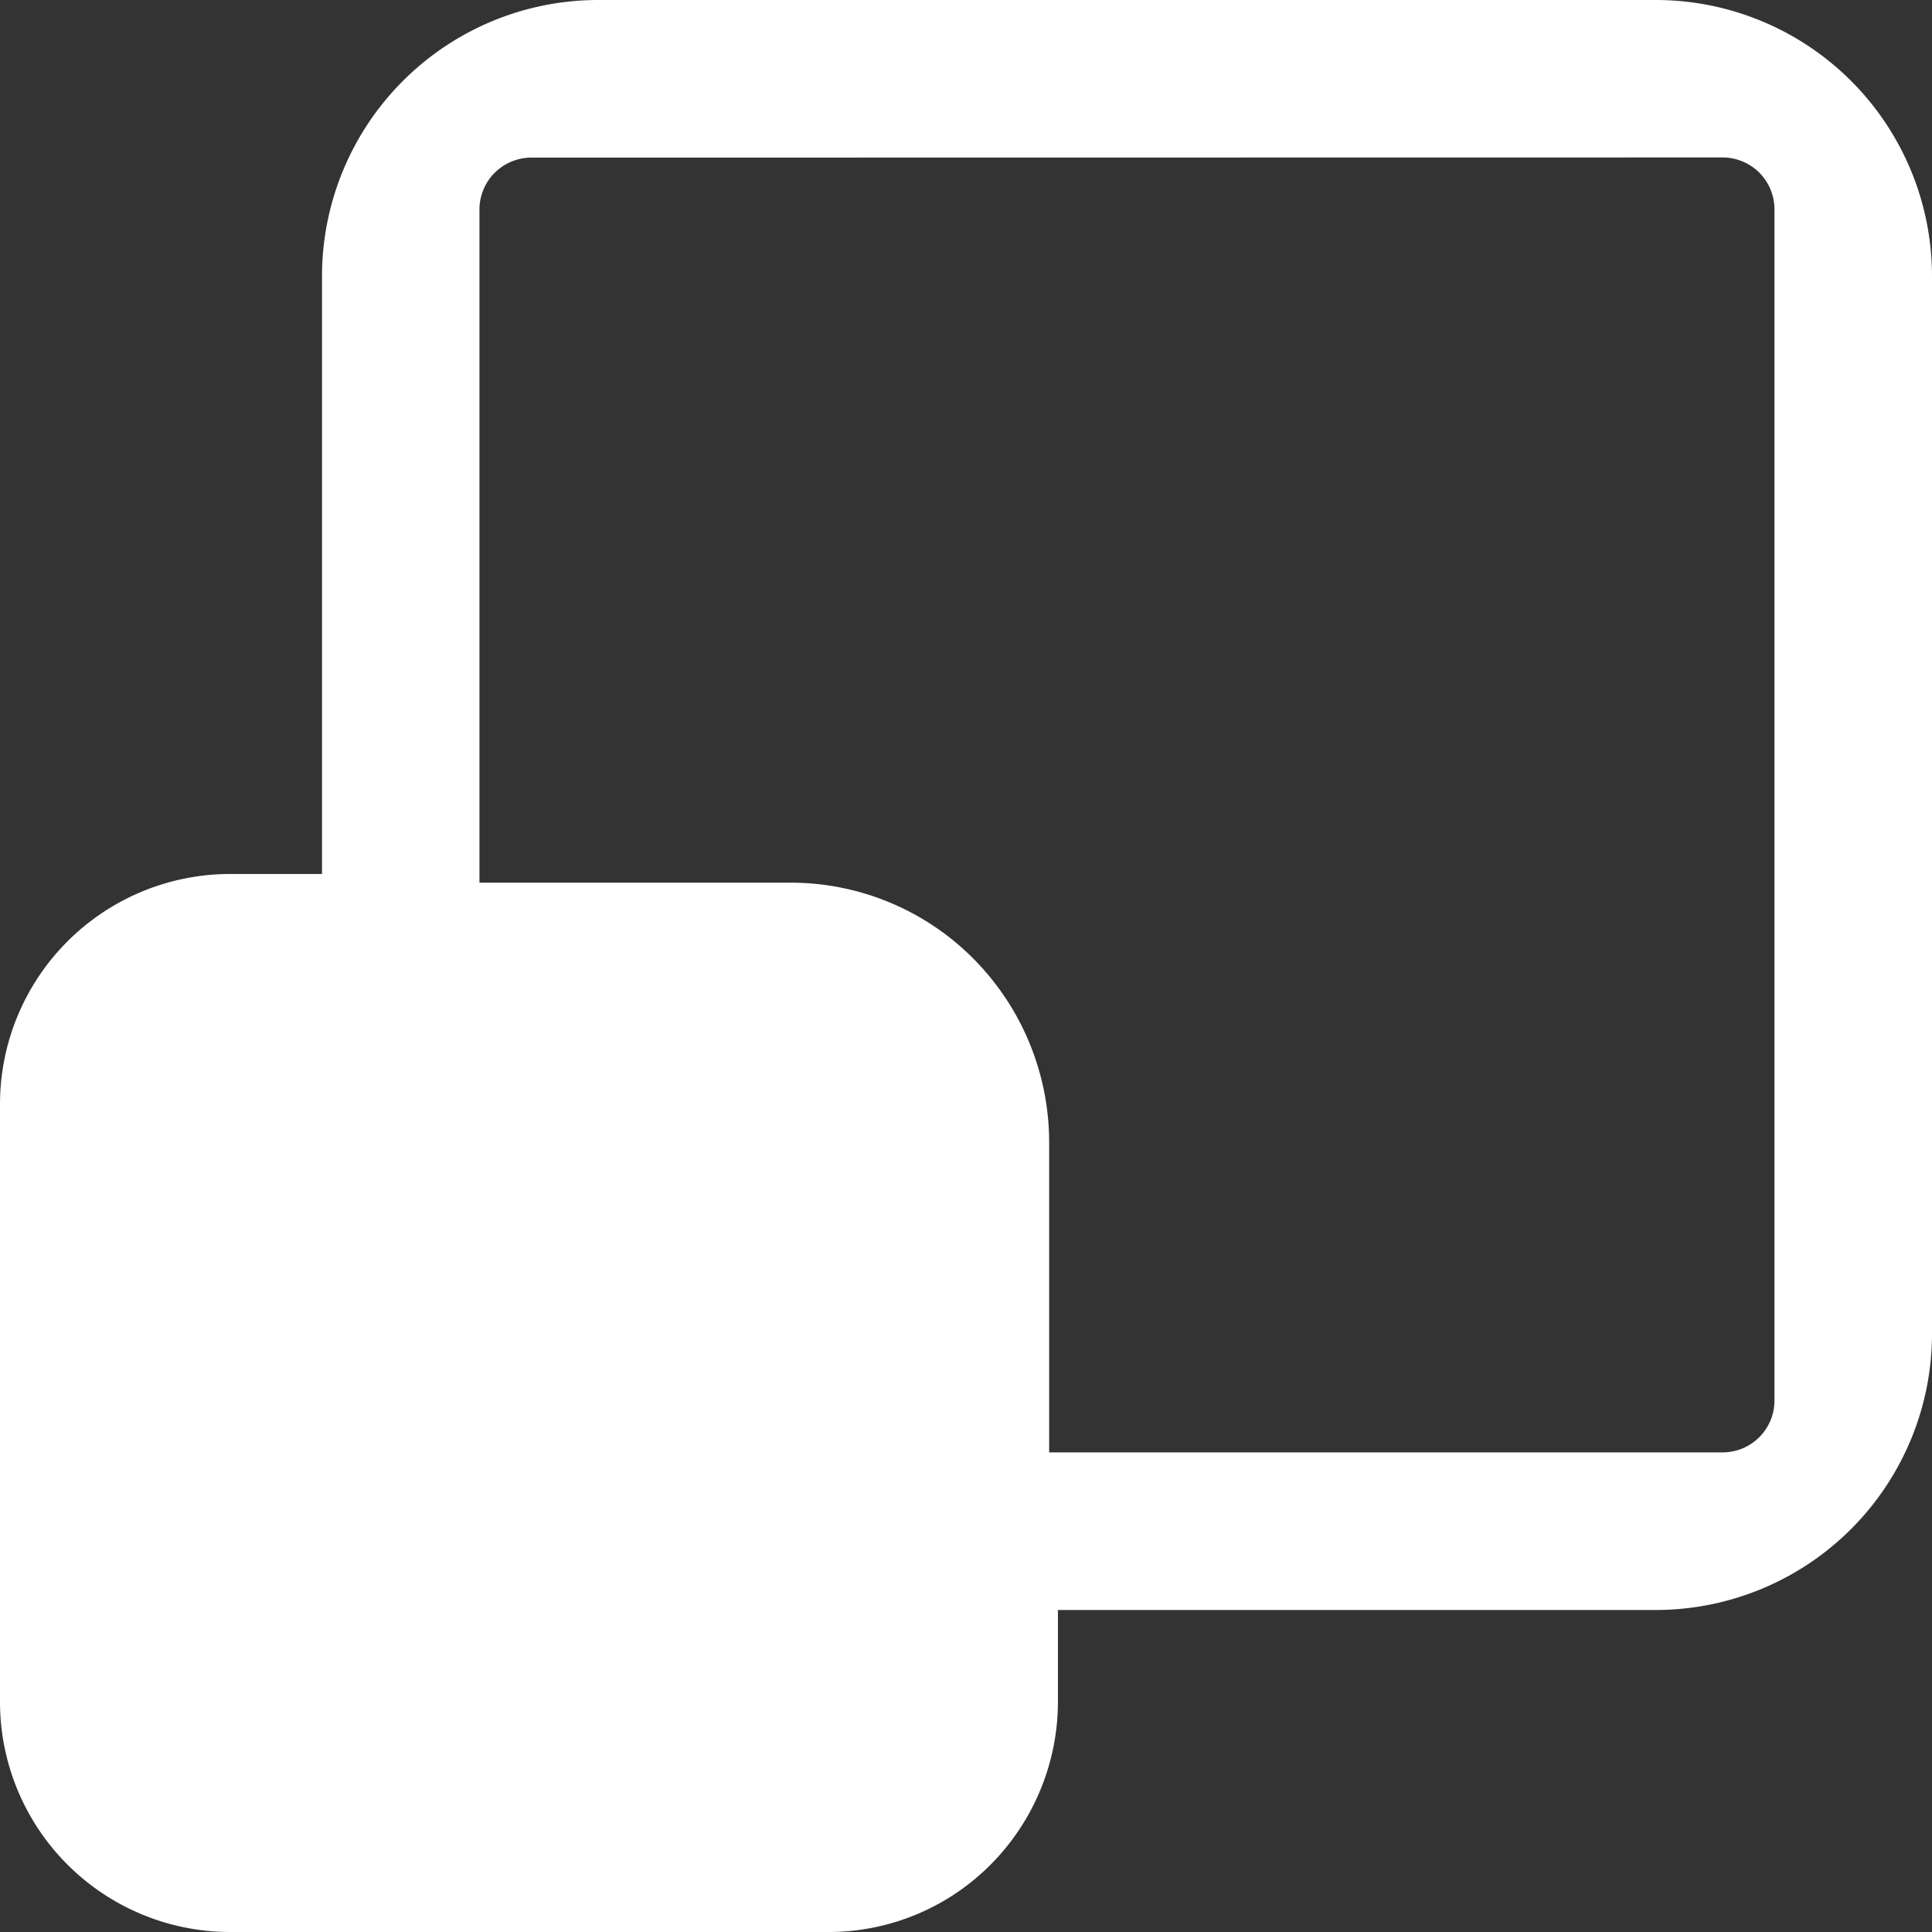 <svg xmlns="http://www.w3.org/2000/svg" width="24" height="24" viewBox="0 0 24 24">
  <rect x="0" y="0" width="24" height="24" fill="#333333" stroke="none"/>
  <path id="_8_Scale" data-name="8 Scale" d="M10.285,24H2.857A2.86,2.86,0,0,1,0,21.143V13.714a2.86,2.86,0,0,1,2.857-2.857H4V3.428A3.432,3.432,0,0,1,7.428,0H20.572A3.432,3.432,0,0,1,24,3.428V16.571A3.433,3.433,0,0,1,20.572,20H13.142v1.143a2.872,2.872,0,0,1-.836,2.02A2.839,2.839,0,0,1,10.285,24ZM6.6,1.958a.645.645,0,0,0-.644.644v8.363h3.86a3.2,3.2,0,0,1,2.275.943,3.239,3.239,0,0,1,.942,2.275v3.859H21.4a.644.644,0,0,0,.643-.643V2.6a.644.644,0,0,0-.643-.644Z" fill="#fff"/>
</svg>
